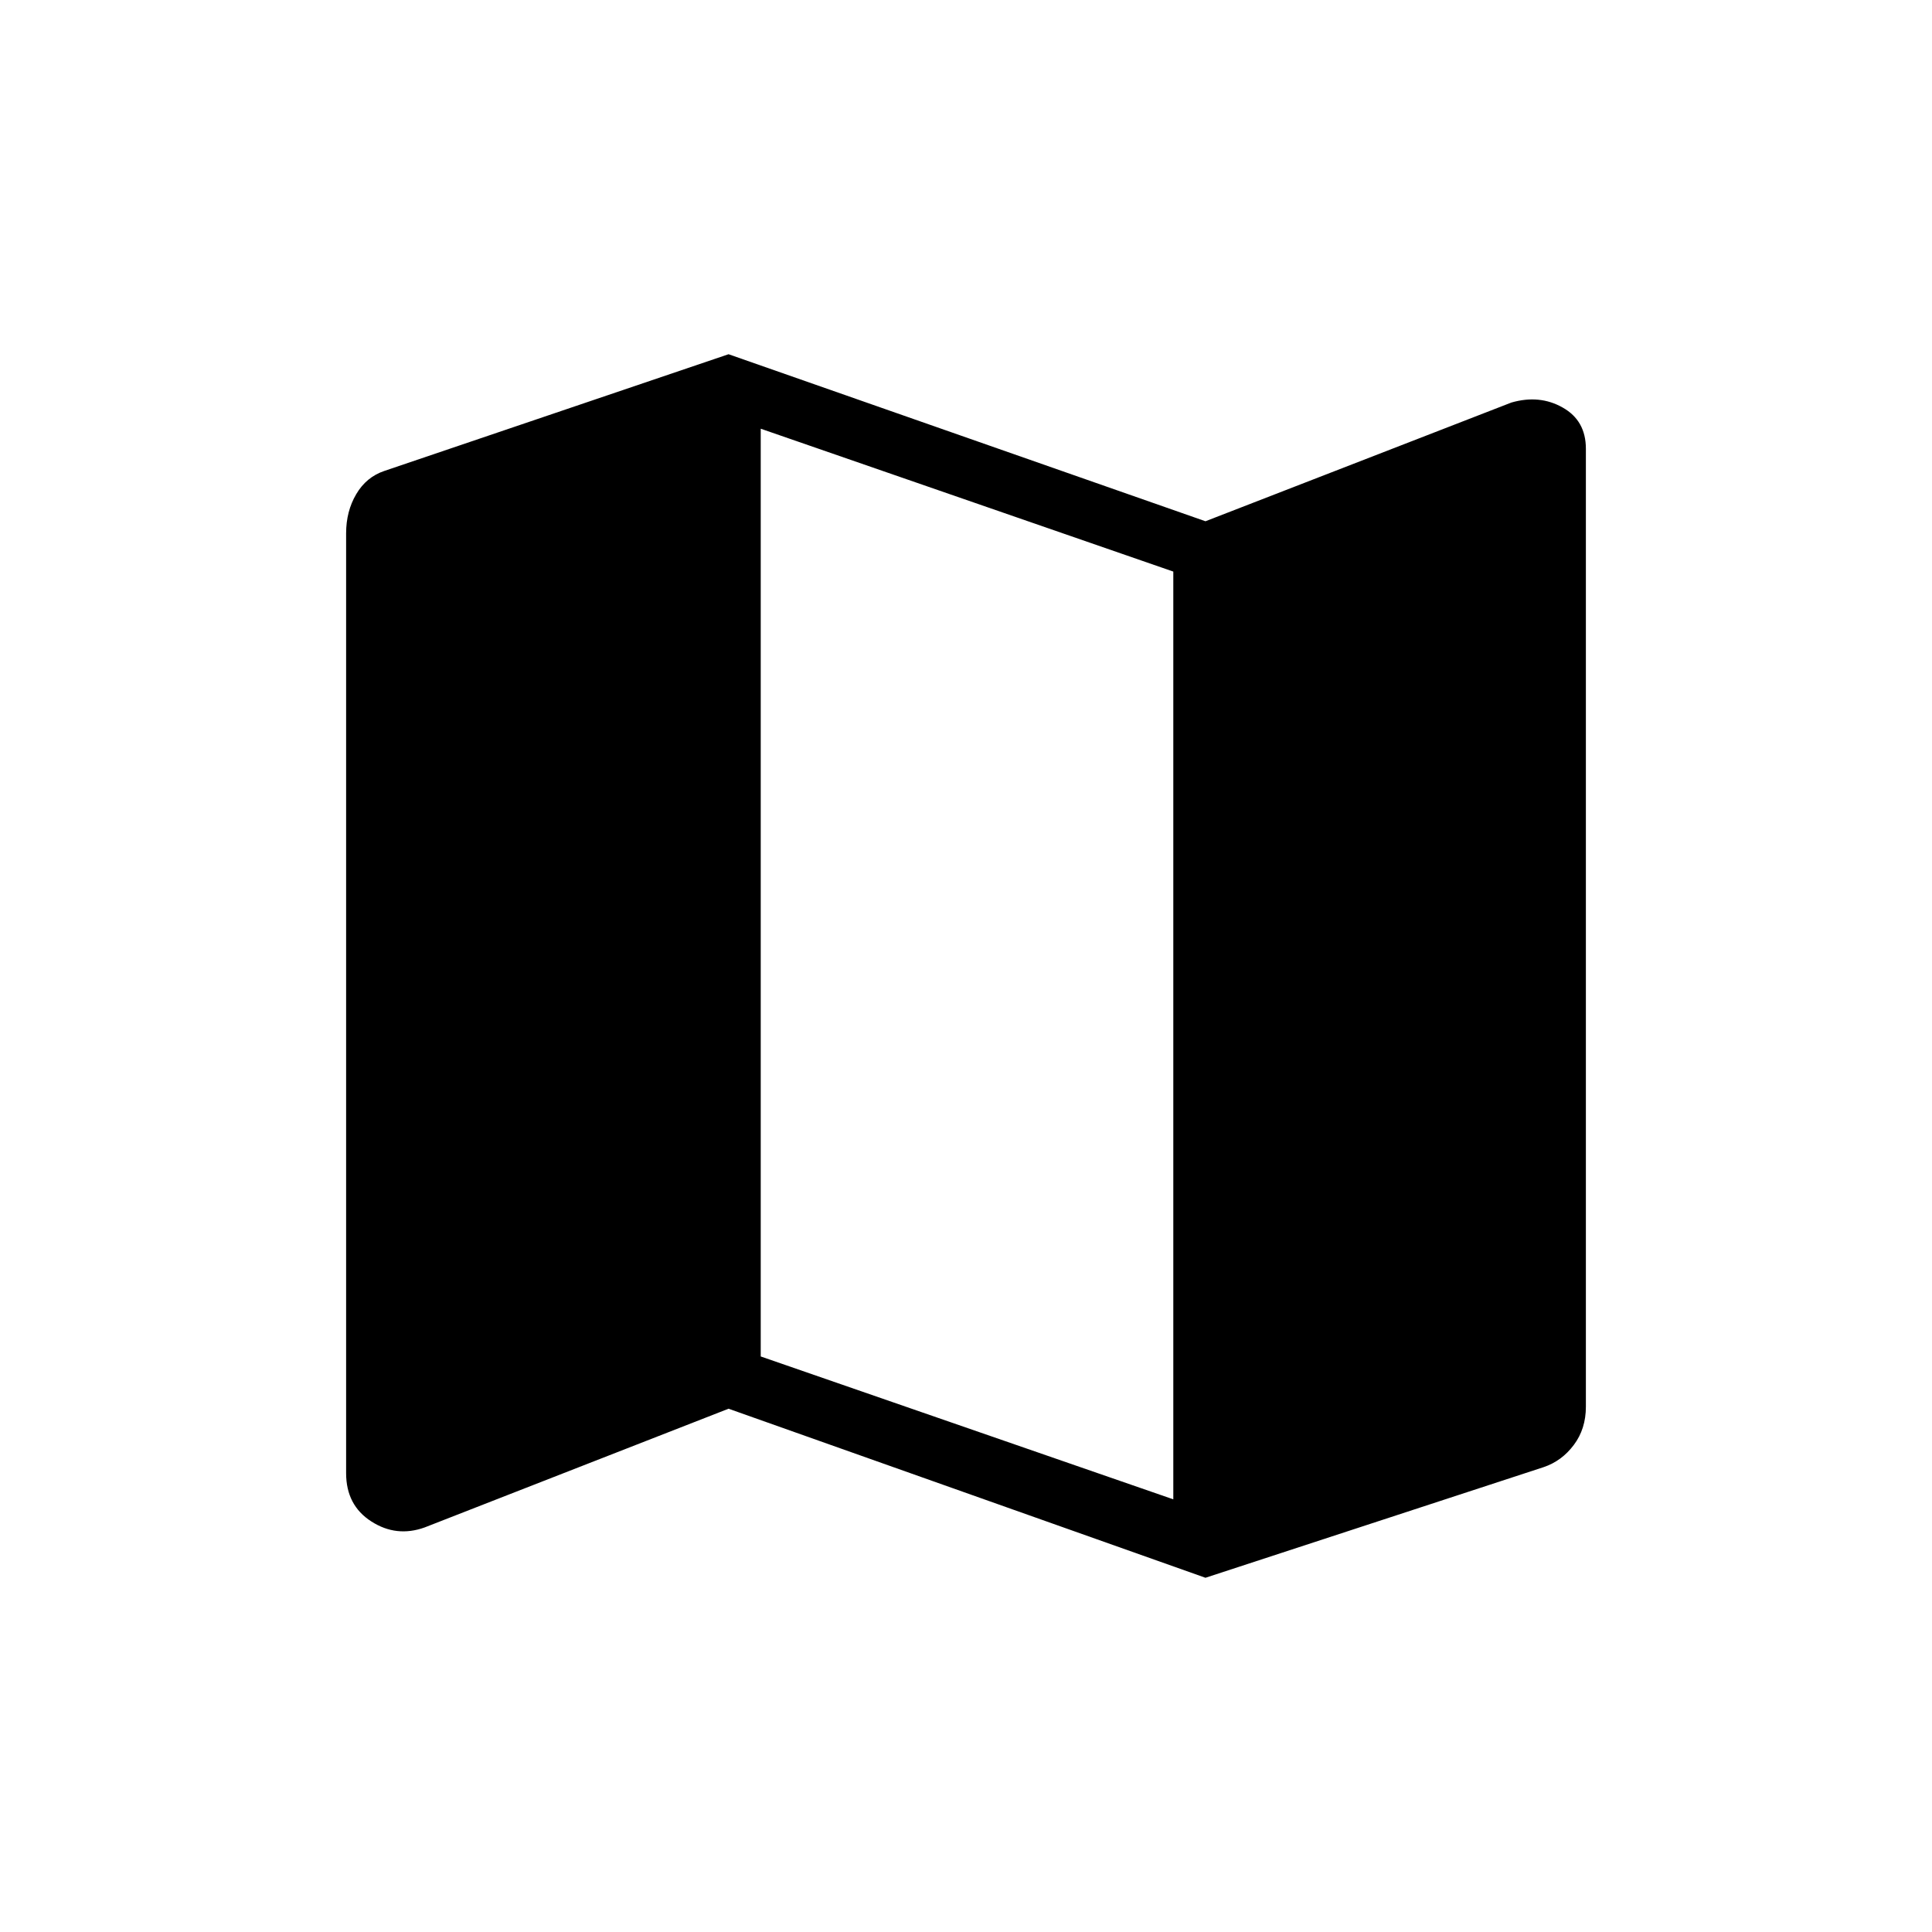 <svg xmlns="http://www.w3.org/2000/svg" height="20" width="20"><path d="M12.479 16.333 7.542 14.583 4.396 15.812Q4.104 15.917 3.844 15.75Q3.583 15.583 3.583 15.25V5.521Q3.583 5.292 3.688 5.115Q3.792 4.938 3.979 4.875L7.542 3.667L12.479 5.396L15.646 4.167Q15.938 4.083 16.177 4.219Q16.417 4.354 16.417 4.646V14.562Q16.417 14.792 16.292 14.958Q16.167 15.125 15.979 15.188ZM12.146 15.521V5.917L7.875 4.438V14.042Z"/></svg>